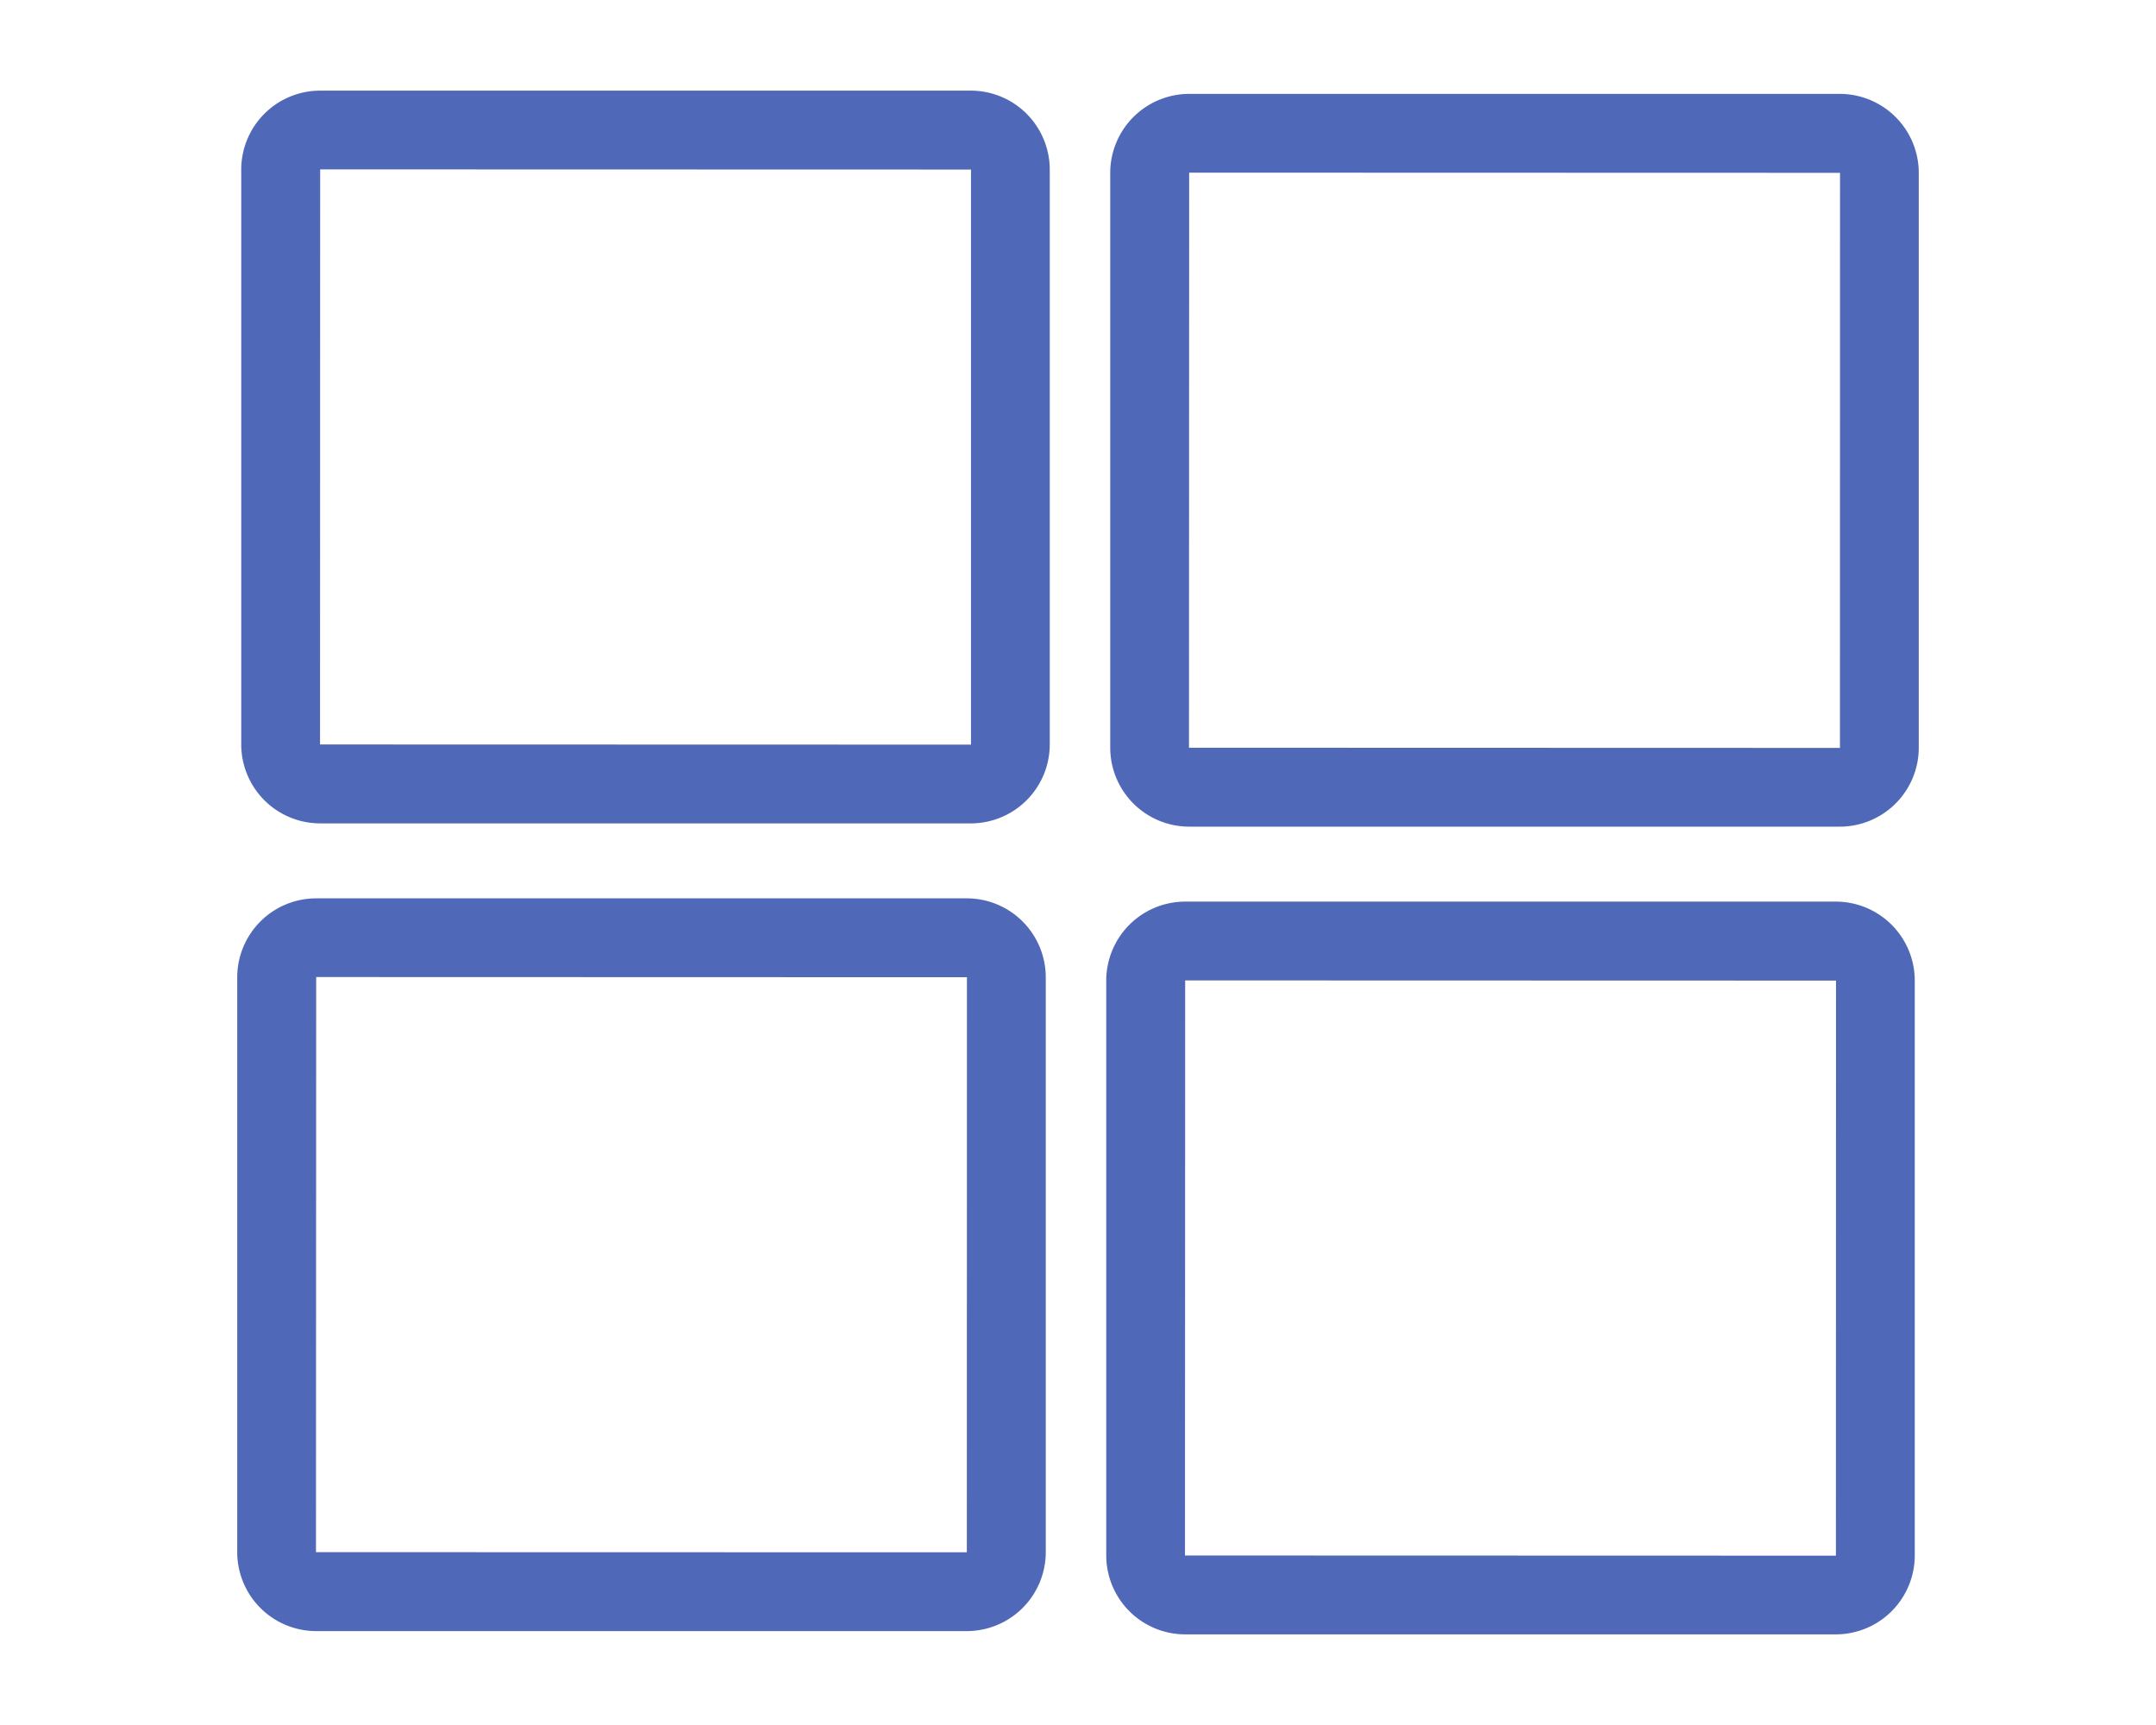 <svg id="Layer_1" data-name="Layer 1" xmlns="http://www.w3.org/2000/svg" viewBox="0 0 1280 1024"><defs><style>.cls-1{fill:#5068B8;}</style></defs><path class="cls-1" d="M576.39,488.78H190.08a46.9,46.9,0,0,1-46.86-46.85V100.65A46.9,46.9,0,0,1,190.08,53.8H576.39a46.9,46.9,0,0,1,46.84,46.85V441.93A46.9,46.9,0,0,1,576.39,488.78ZM190.08,100.55,190,441.93l386.47.1,0-341.38Z"/><path class="cls-1" d="M574,968.26H187.71a46.92,46.92,0,0,1-46.87-46.84V580.14a46.92,46.92,0,0,1,46.87-46.86H574a46.91,46.91,0,0,1,46.86,46.86V921.42A46.91,46.91,0,0,1,574,968.26ZM187.71,580l-.12,341.39,386.41.09h0l.07-341.37Z"/><path class="cls-1" d="M1092.29,490.72H706a46.91,46.91,0,0,1-46.86-46.86V102.6A46.91,46.91,0,0,1,706,55.74h386.29a46.92,46.92,0,0,1,46.87,46.86V443.86A46.92,46.92,0,0,1,1092.29,490.72ZM706,102.49l-.11,341.37,386.4.11h.07l.05-341.37Z"/><path class="cls-1" d="M1089.92,970.2H703.63a46.91,46.91,0,0,1-46.86-46.86V582.08a46.91,46.91,0,0,1,46.86-46.86h386.29a46.91,46.91,0,0,1,46.86,46.86V923.34A46.91,46.91,0,0,1,1089.92,970.2ZM703.63,582l-.12,341.37,386.46.11.06-341.37Z"/></svg>